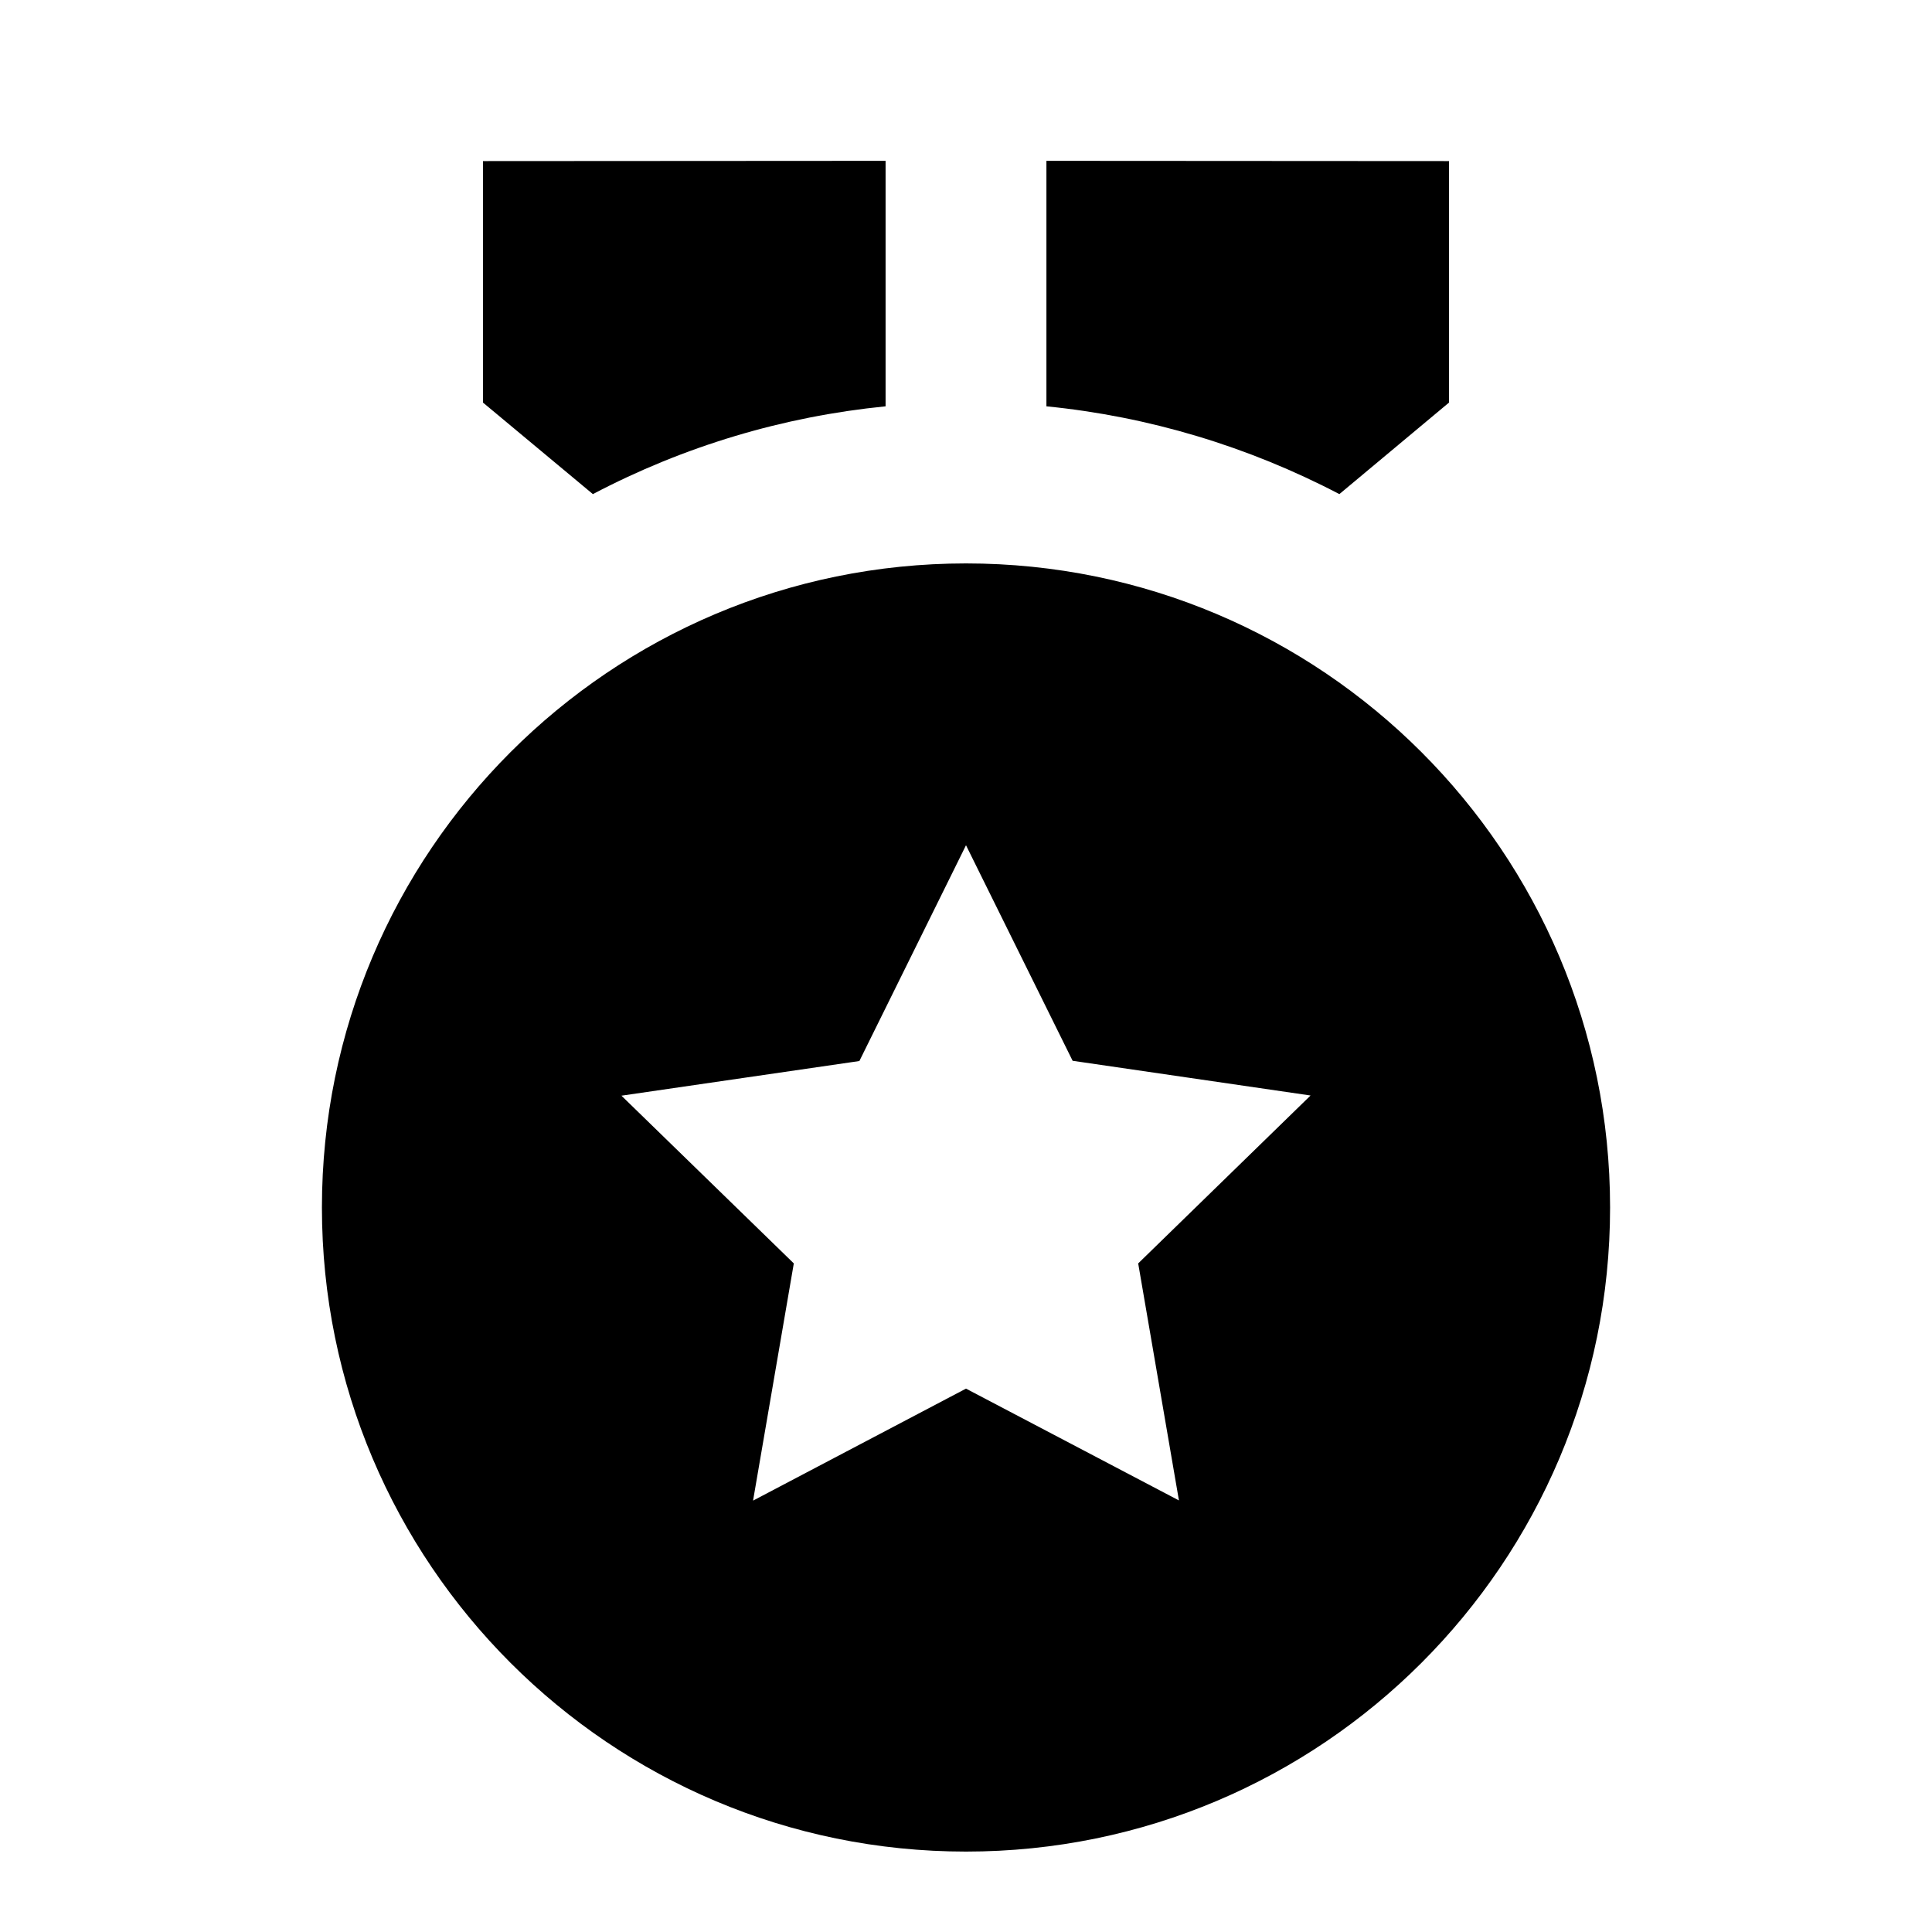 <?xml version="1.0" encoding="UTF-8"?>
<svg xmlns="http://www.w3.org/2000/svg" xmlns:xlink="http://www.w3.org/1999/xlink" width="32" height="32" viewBox="0 0 32 32" version="1.1">
<g id="surface1">
<path style=" stroke:none;fill-rule:nonzero;fill:rgb(0%,0%,0%);fill-opacity:1;" d="M 16 9.332 C 21.891 9.332 26.668 14.109 26.668 20 C 26.668 25.891 21.891 30.668 16 30.668 C 10.109 30.668 5.332 25.891 5.332 20 C 5.332 14.109 10.109 9.332 16 9.332 Z M 16 14 L 14.234 17.574 L 10.293 18.148 L 13.148 20.926 L 12.473 24.855 L 16 23 L 19.527 24.852 L 18.852 20.926 L 21.707 18.145 L 17.766 17.57 Z M 17.332 2.664 L 24 2.668 L 24 6.668 L 22.184 8.184 C 20.676 7.395 19.027 6.898 17.332 6.73 Z M 14.668 2.664 L 14.668 6.73 C 12.973 6.898 11.328 7.391 9.82 8.184 L 8 6.668 L 8 2.668 Z M 14.668 2.664 "/>
</g>
</svg>
